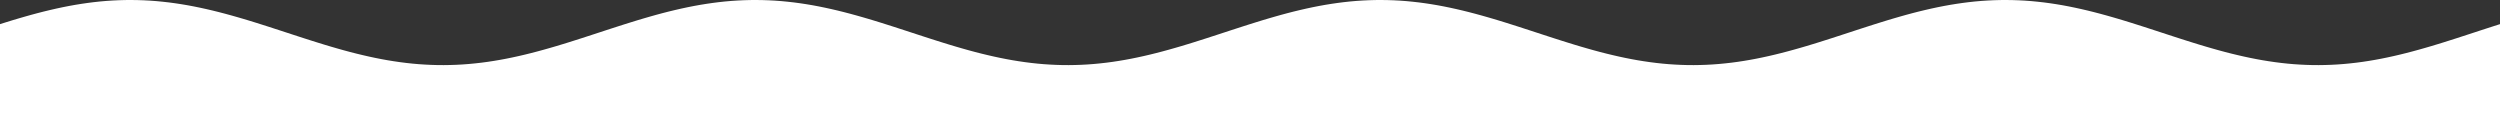 <svg width="1920" height="90" viewBox="0 0 1920 90" fill="none" xmlns="http://www.w3.org/2000/svg">
<rect x="0" y="0" width="1920" height="90" fill="#333333" stroke="none"/>
<path d="M0 90V18.53L4.8 17.03L9.6 15.55L14.4 14.12L19.2 12.73L24 11.38L28.8 10.09L33.6 8.86L38.4 7.7L43.2 6.6L48 5.57L52.8 4.62L57.6 3.75L62.4 2.97L67.2 2.27L72 1.66L76.8 1.14L81.6 0.72L86.4 0.4L91.2 0.17L96 0.03L100.8 0L105.6 0.07L110.4 0.23L115.2 0.49L120 0.85L124.8 1.31L129.6 1.85L134.4 2.49L139.2 3.22L144 4.03L148.8 4.93L153.6 5.91L158.4 6.96L163.2 8.08L168 9.27L172.8 10.52L177.6 11.83L182.4 13.19L187.2 14.59L192 16.04L196.8 17.52L201.6 19.04L206.4 20.57L211.2 22.13L216 23.69L220.8 25.26L225.6 26.83L230.4 28.39L235.2 29.94L240 31.47L244.8 32.97L249.6 34.45L254.4 35.88L259.2 37.27L264 38.62L268.8 39.91L273.6 41.14L278.4 42.3L283.2 43.4L288 44.43L292.8 45.38L297.6 46.25L302.4 47.03L307.2 47.73L312 48.34L316.8 48.86L321.6 49.28L326.4 49.6L331.2 49.83L336 49.97L340.8 50L345.6 49.93L350.4 49.77L355.2 49.51L360 49.15L364.8 48.69L369.6 48.15L374.4 47.51L379.2 46.78L384 45.97L388.8 45.07L393.6 44.09L398.4 43.04L403.2 41.92L408 40.73L412.8 39.48L417.6 38.17L422.4 36.81L427.2 35.41L432 33.96L436.8 32.48L441.6 30.96L446.4 29.43L451.2 27.87L456 26.31L460.8 24.74L465.6 23.17L470.4 21.61L475.2 20.06L480 18.53L484.8 17.03L489.6 15.55L494.4 14.12L499.2 12.73L504 11.38L508.8 10.09L513.6 8.86L518.4 7.7L523.2 6.6L528 5.57L532.8 4.62L537.6 3.75L542.4 2.97L547.2 2.27L552 1.66L556.8 1.14L561.6 0.72L566.4 0.4L571.2 0.17L576 0.03L580.8 0L585.6 0.07L590.4 0.23L595.2 0.49L600 0.85L604.8 1.31L609.6 1.85L614.4 2.49L619.2 3.22L624 4.03L628.8 4.93L633.6 5.91L638.4 6.96L643.2 8.08L648 9.27L652.8 10.52L657.6 11.83L662.4 13.19L667.2 14.59L672 16.04L676.8 17.52L681.6 19.04L686.4 20.57L691.2 22.13L696 23.69L700.8 25.26L705.6 26.83L710.4 28.39L715.2 29.94L720 31.47L724.8 32.97L729.6 34.45L734.4 35.88L739.2 37.27L744 38.62L748.8 39.91L753.6 41.14L758.4 42.3L763.2 43.4L768 44.43L772.8 45.38L777.6 46.25L782.4 47.03L787.2 47.73L792 48.34L796.8 48.86L801.6 49.28L806.4 49.6L811.2 49.83L816 49.97L820.8 50L825.6 49.93L830.4 49.77L835.2 49.51L840 49.15L844.8 48.69L849.6 48.15L854.4 47.51L859.2 46.78L864 45.97L868.8 45.07L873.6 44.09L878.4 43.04L883.2 41.92L888 40.73L892.8 39.48L897.6 38.17L902.4 36.81L907.2 35.41L912 33.96L916.8 32.48L921.6 30.96L926.4 29.43L931.2 27.87L936 26.31L940.8 24.74L945.6 23.17L950.4 21.61L955.2 20.06L960 18.53L964.8 17.03L969.6 15.55L974.4 14.12L979.2 12.73L984 11.38L988.8 10.09L993.6 8.86L998.4 7.7L1003.2 6.6L1008 5.57L1012.8 4.62L1017.6 3.75L1022.4 2.97L1027.2 2.27L1032 1.66L1036.8 1.14L1041.6 0.72L1046.4 0.4L1051.2 0.17L1056 0.03L1060.8 0L1065.6 0.07L1070.4 0.23L1075.2 0.49L1080 0.85L1084.8 1.31L1089.6 1.85L1094.4 2.49L1099.2 3.22L1104 4.03L1108.8 4.93L1113.6 5.91L1118.4 6.96L1123.2 8.08L1128 9.27L1132.8 10.52L1137.6 11.83L1142.4 13.19L1147.2 14.59L1152 16.04L1156.8 17.52L1161.6 19.04L1166.4 20.57L1171.2 22.13L1176 23.69L1180.8 25.26L1185.6 26.83L1190.4 28.39L1195.2 29.94L1200 31.47L1204.8 32.97L1209.6 34.45L1214.4 35.88L1219.2 37.27L1224 38.62L1228.8 39.91L1233.6 41.14L1238.4 42.3L1243.2 43.4L1248 44.43L1252.8 45.38L1257.6 46.25L1262.4 47.03L1267.2 47.73L1272 48.34L1276.8 48.86L1281.6 49.28L1286.4 49.6L1291.2 49.83L1296 49.97L1300.8 50L1305.6 49.93L1310.4 49.77L1315.2 49.51L1320 49.15L1324.8 48.69L1329.6 48.15L1334.4 47.51L1339.2 46.78L1344 45.97L1348.8 45.07L1353.6 44.09L1358.4 43.04L1363.2 41.92L1368 40.73L1372.8 39.48L1377.6 38.17L1382.4 36.81L1387.2 35.41L1392 33.96L1396.8 32.48L1401.6 30.96L1406.4 29.43L1411.2 27.87L1416 26.31L1420.8 24.74L1425.6 23.17L1430.4 21.61L1435.2 20.06L1440 18.53L1444.8 17.03L1449.6 15.55L1454.4 14.12L1459.2 12.73L1464 11.38L1468.8 10.09L1473.6 8.86L1478.4 7.7L1483.2 6.6L1488 5.57L1492.8 4.62L1497.6 3.75L1502.4 2.97L1507.2 2.27L1512 1.66L1516.8 1.14L1521.6 0.72L1526.4 0.4L1531.2 0.17L1536 0.03L1540.8 0L1545.6 0.07L1550.4 0.23L1555.2 0.49L1560 0.85L1564.8 1.31L1569.6 1.85L1574.4 2.49L1579.2 3.22L1584 4.03L1588.8 4.93L1593.6 5.91L1598.4 6.96L1603.2 8.08L1608 9.27L1612.8 10.52L1617.6 11.83L1622.4 13.19L1627.2 14.59L1632 16.04L1636.8 17.52L1641.6 19.04L1646.4 20.57L1651.2 22.13L1656 23.69L1660.8 25.26L1665.6 26.83L1670.4 28.39L1675.2 29.94L1680 31.47L1684.8 32.97L1689.6 34.45L1694.4 35.88L1699.2 37.27L1704 38.62L1708.8 39.91L1713.6 41.14L1718.4 42.3L1723.2 43.4L1728 44.43L1732.8 45.38L1737.6 46.25L1742.4 47.03L1747.2 47.73L1752 48.34L1756.8 48.86L1761.6 49.28L1766.4 49.6L1771.2 49.83L1776 49.97L1780.8 50L1785.6 49.93L1790.4 49.77L1795.2 49.51L1800 49.15L1804.8 48.69L1809.6 48.15L1814.4 47.51L1819.2 46.78L1824 45.97L1828.8 45.07L1833.6 44.09L1838.4 43.04L1843.2 41.92L1848 40.73L1852.8 39.48L1857.6 38.17L1862.4 36.81L1867.2 35.41L1872 33.96L1876.8 32.48L1881.6 30.96L1886.4 29.43L1891.2 27.87L1896 26.31L1900.8 24.74L1905.6 23.17L1910.4 21.61L1915.2 20.06L1920 18.53V90H0Z" fill="white"/>
</svg>
